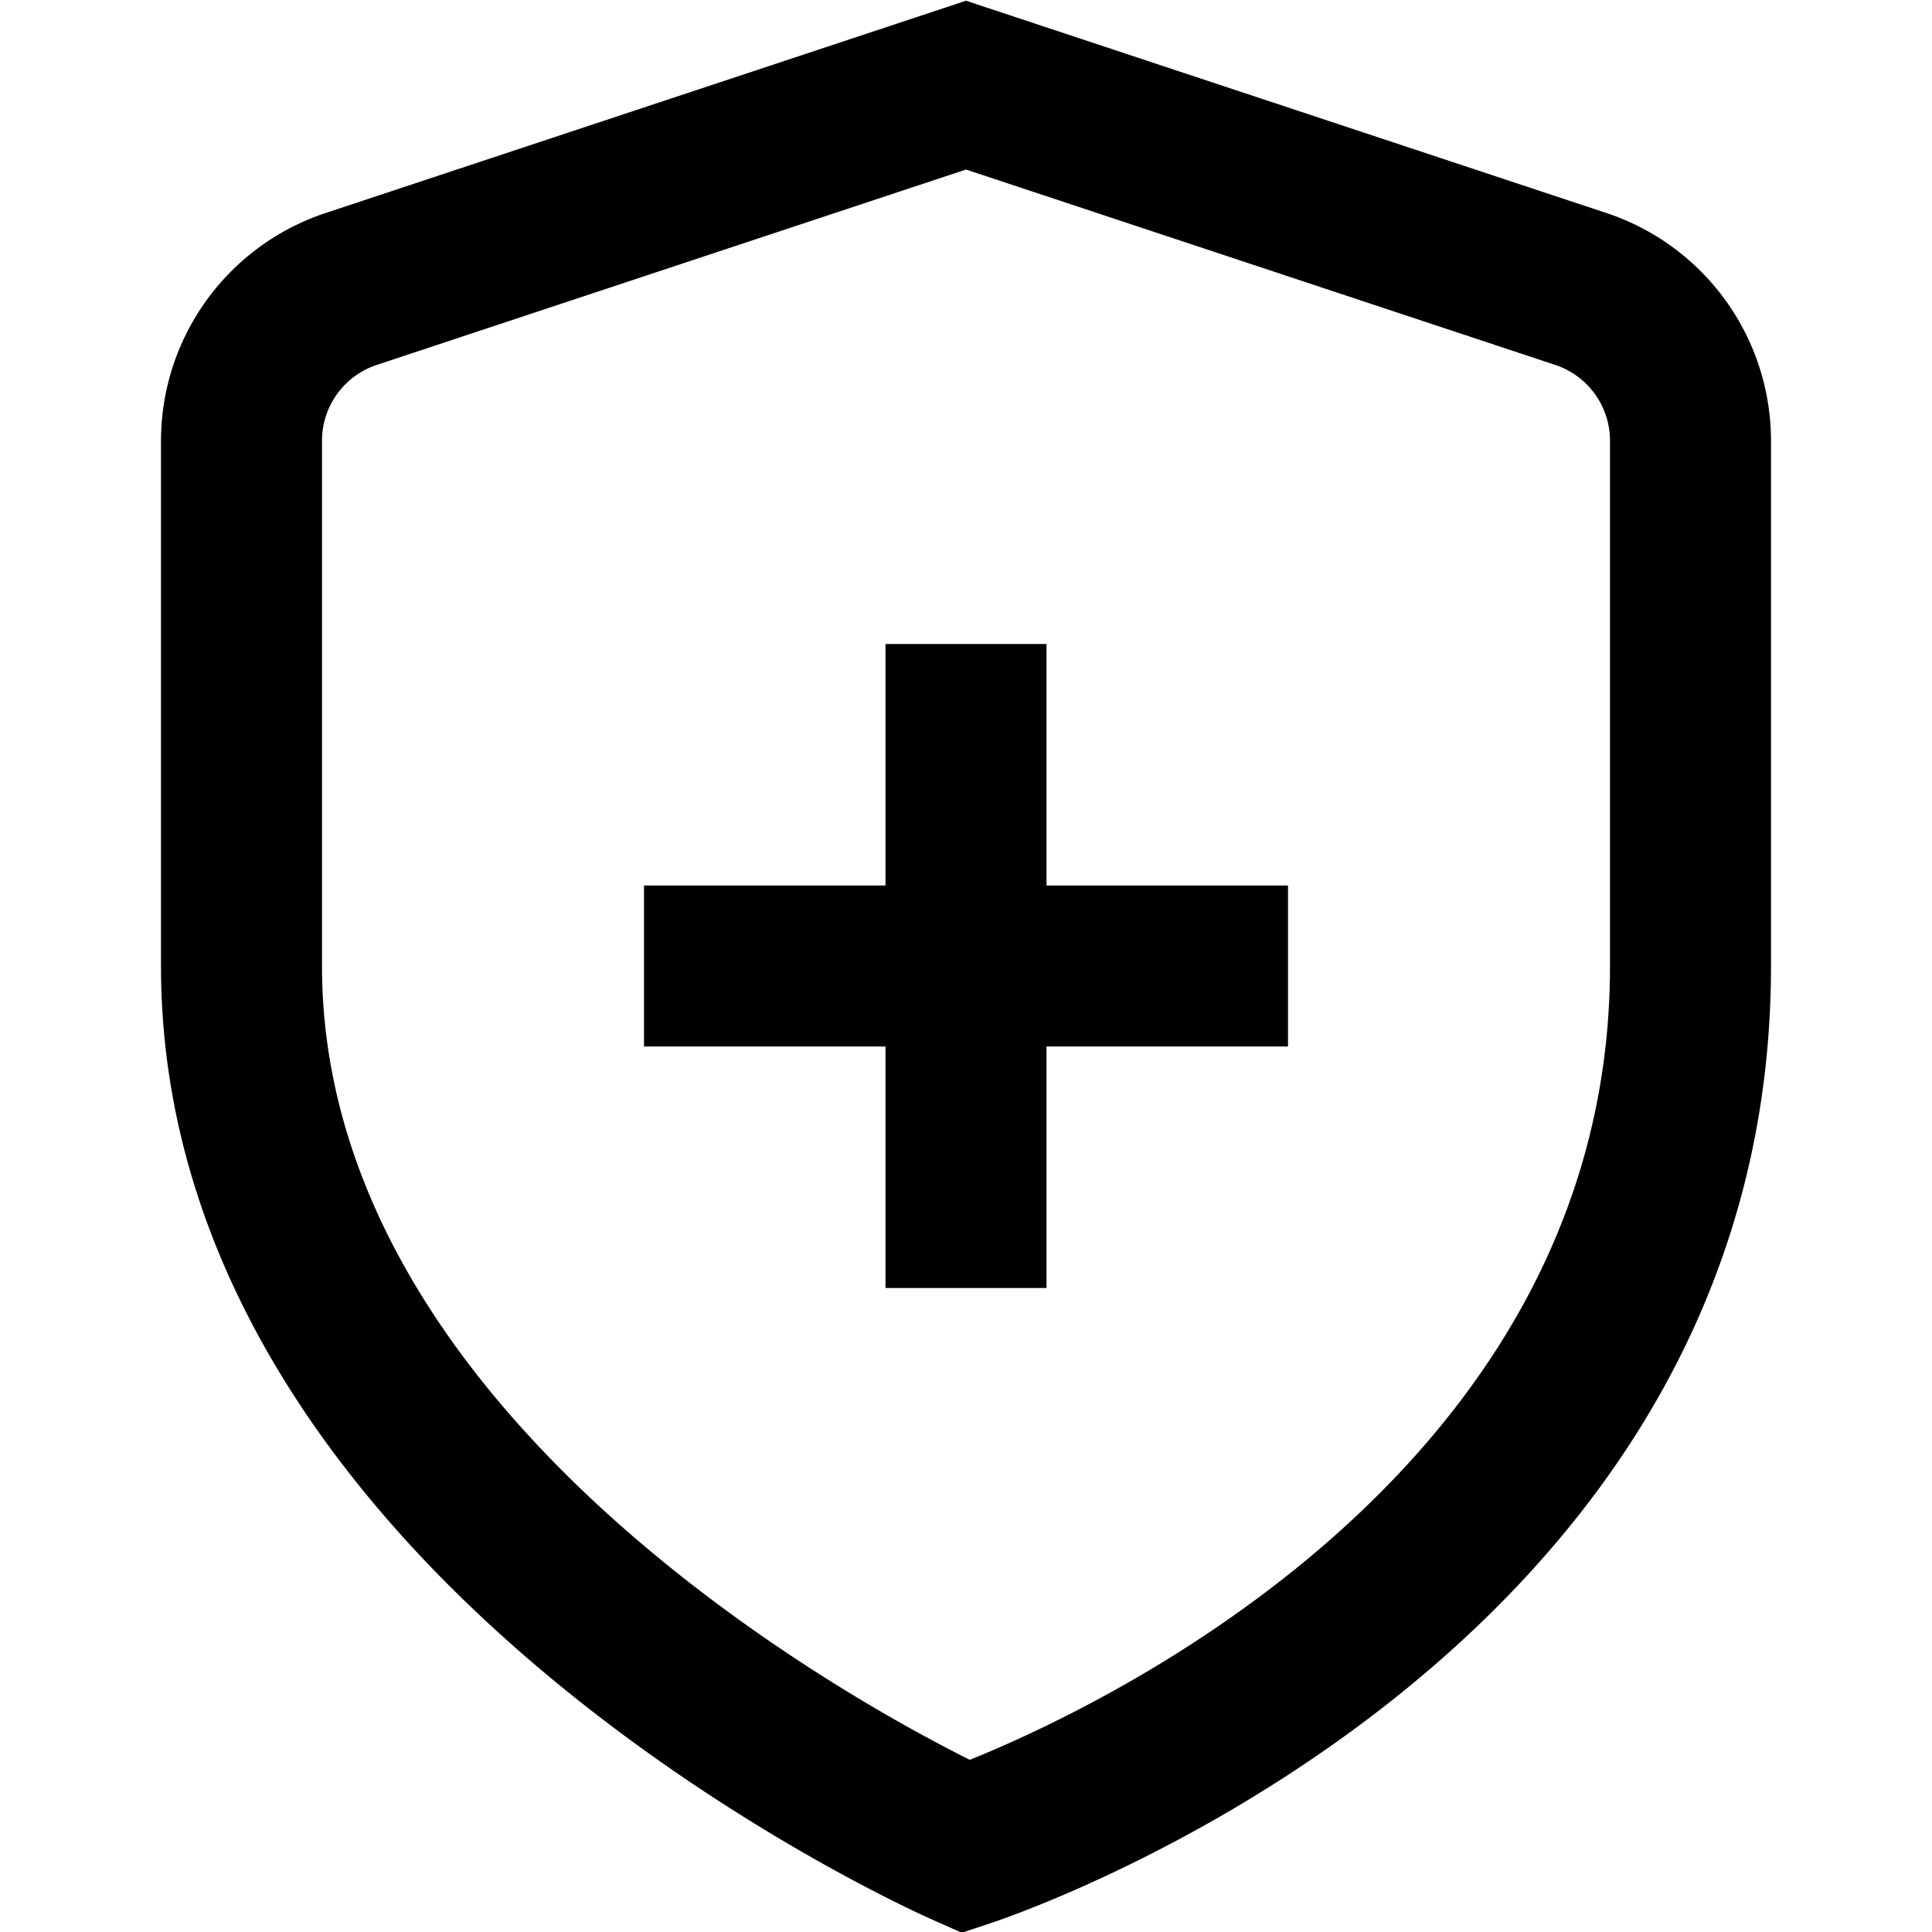 <svg xmlns="http://www.w3.org/2000/svg" viewBox="0 0 24 24"><title>70 shield plus</title><g id="_01_align_center" data-name="01 align center"><path d="M19.949,2.644,12,.009,4.051,2.644A2.983,2.983,0,0,0,2,5.476V12c0,7.524,9.2,11.679,9.594,11.852l.354.157.368-.122C12.712,23.755,22,20.577,22,12V5.476A2.983,2.983,0,0,0,19.949,2.644ZM20,12c0,6.263-6.349,9.216-7.953,9.861C10.44,21.058,4,17.494,4,12V5.476a.992.992,0,0,1,.684-.944L12,2.106l7.316,2.426A.992.992,0,0,1,20,5.476Z"/><polygon points="13 8 11 8 11 11 8 11 8 13 11 13 11 16 13 16 13 13 16 13 16 11 13 11 13 8"/></g></svg>